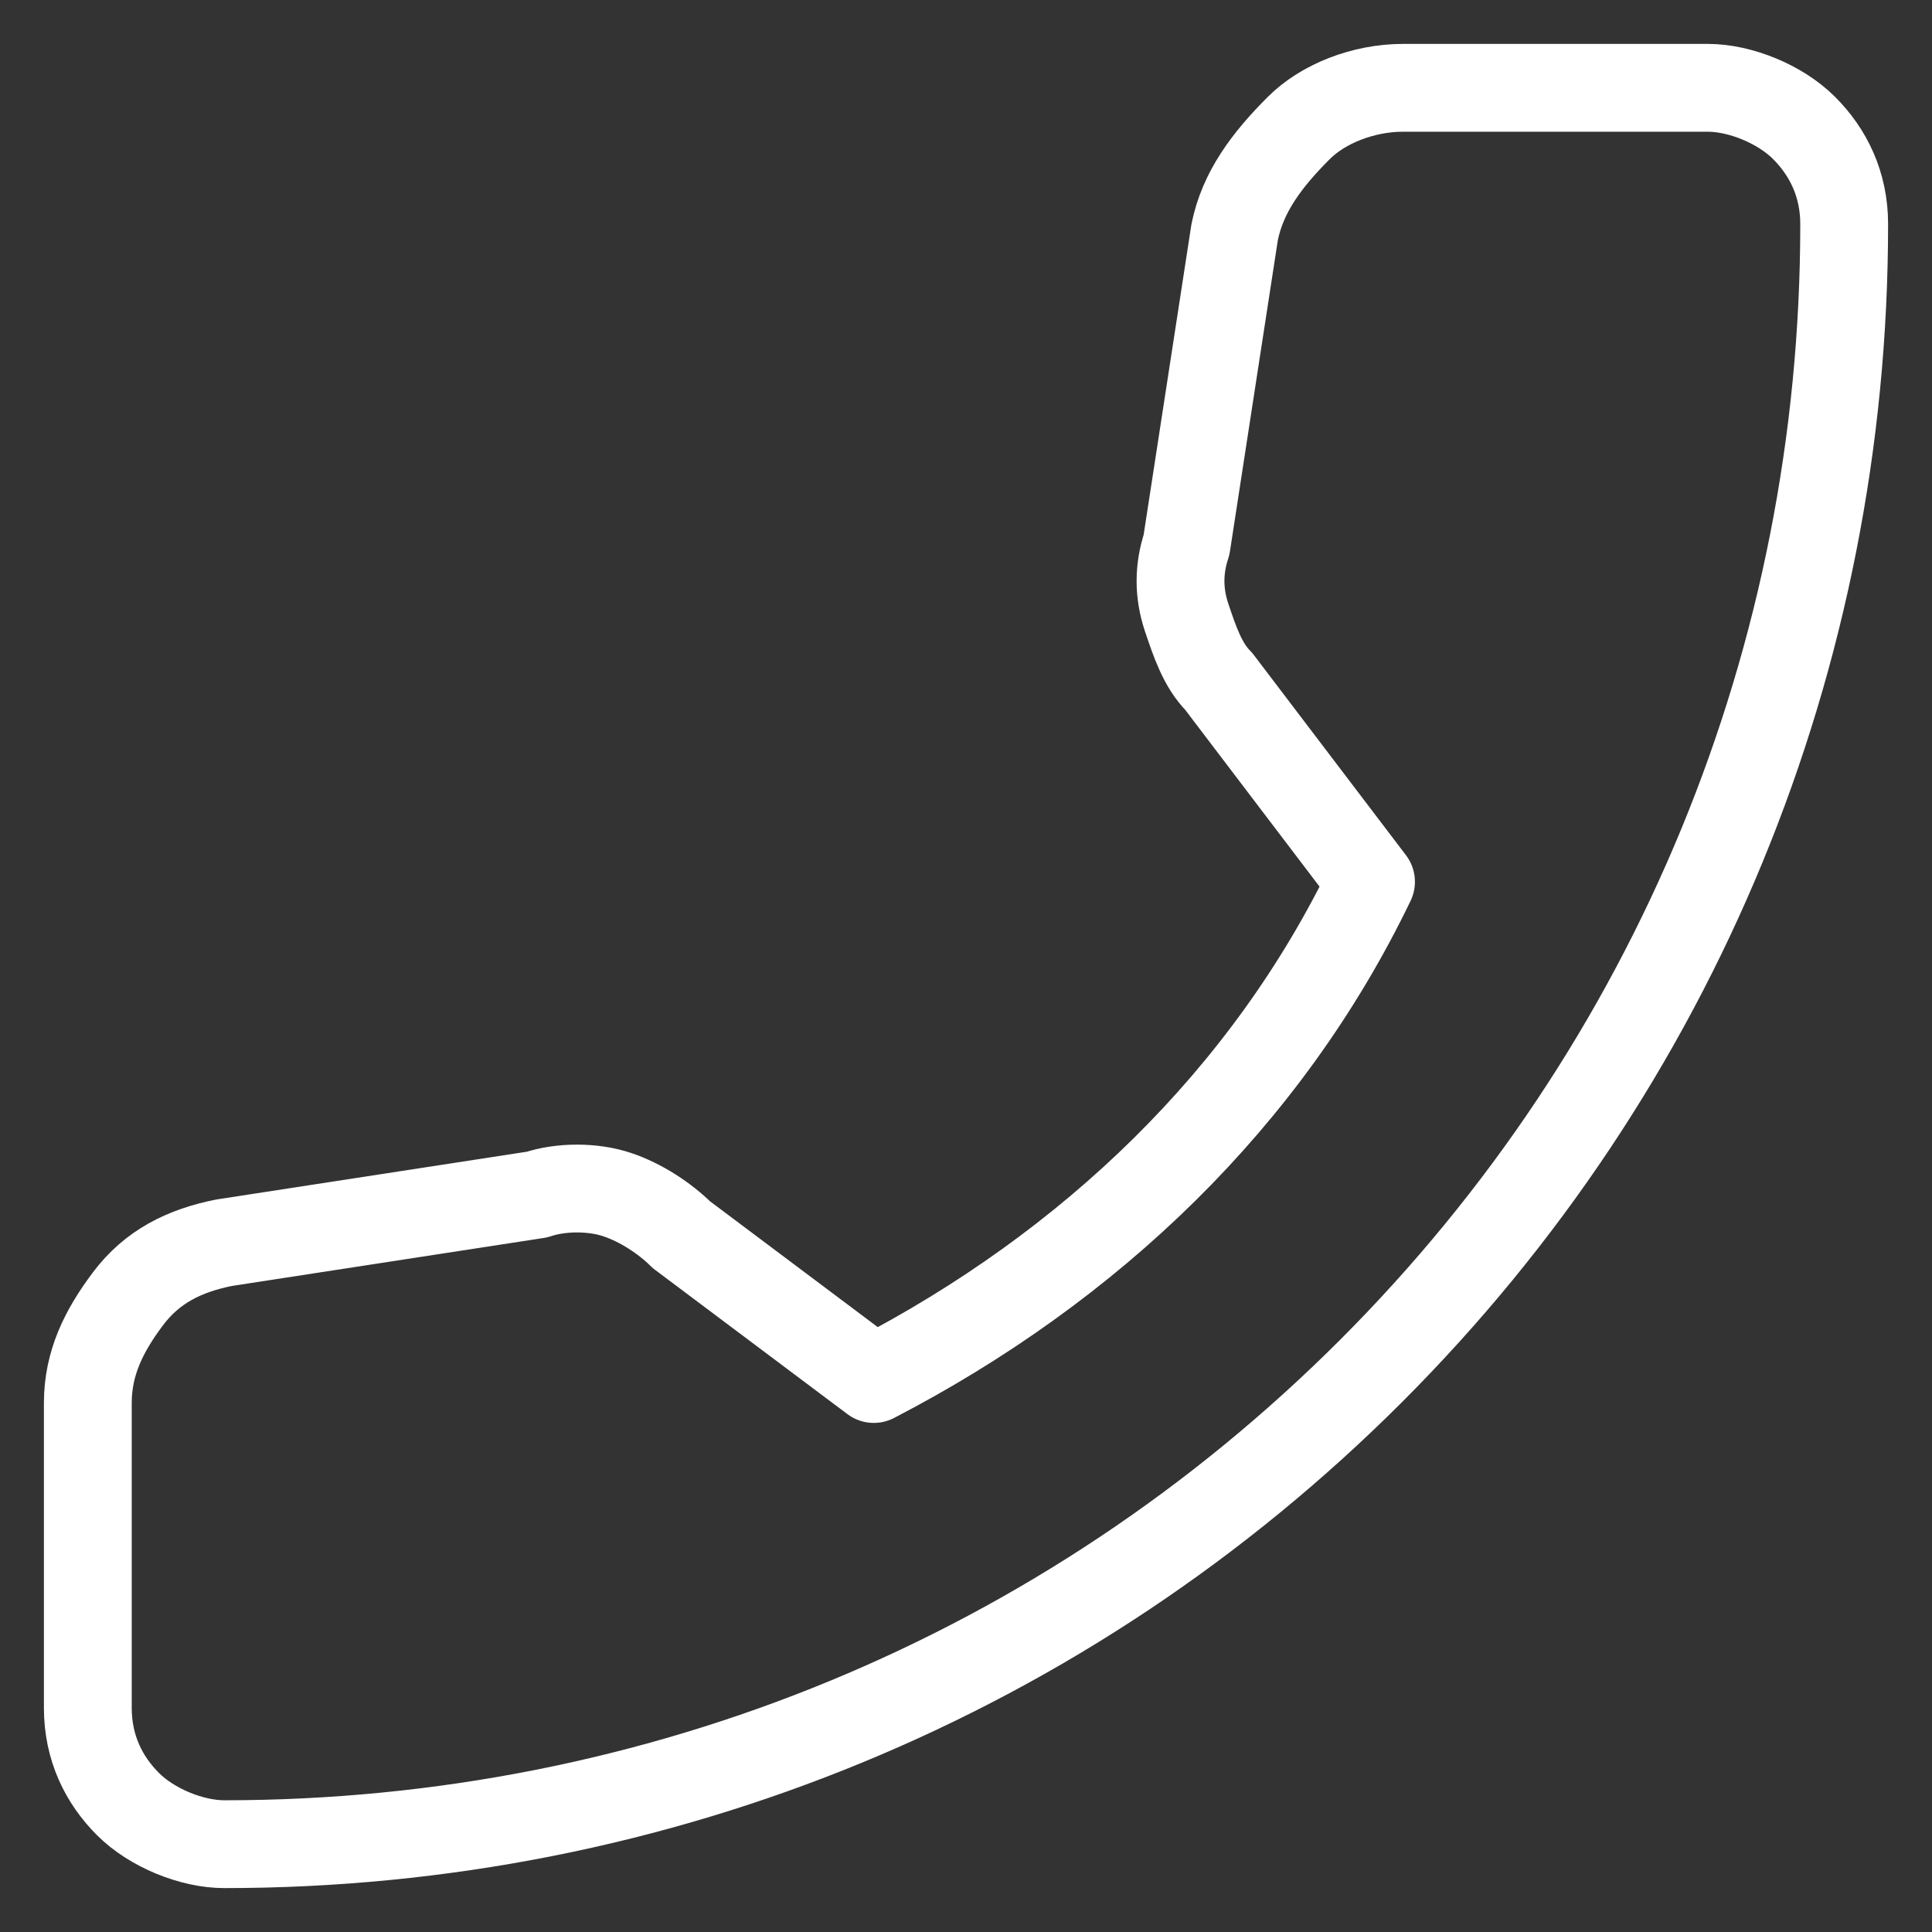 <svg width="22" height="22" viewBox="0 0 22 22" fill="none" xmlns="http://www.w3.org/2000/svg">
<rect x="0" y="0" width="22" height="22" fill="#333333" stroke="none"/>
<path d="M14.059 2.644L13.511 6.205C13.42 6.479 13.42 6.753 13.511 7.027C13.603 7.301 13.694 7.575 13.877 7.758L15.612 10.041C14.425 12.507 12.415 14.425 9.95 15.703L7.758 14.059C7.575 13.877 7.301 13.694 7.027 13.603C6.753 13.511 6.388 13.511 6.114 13.603L2.553 14.151C2.096 14.242 1.731 14.425 1.457 14.79C1.183 15.155 1 15.521 1 15.977V19.447C1 19.904 1.183 20.269 1.457 20.543C1.731 20.817 2.187 21 2.553 21C7.484 21 12.142 19.082 15.612 15.612C19.082 12.142 21 7.484 21 2.552C21 2.096 20.817 1.731 20.543 1.457C20.269 1.183 19.813 1 19.448 1H15.977C15.521 1 15.064 1.183 14.79 1.457C14.425 1.822 14.151 2.187 14.059 2.644Z" stroke="white" stroke-miterlimit="10" stroke-linecap="round" stroke-linejoin="round"/>
</svg>
